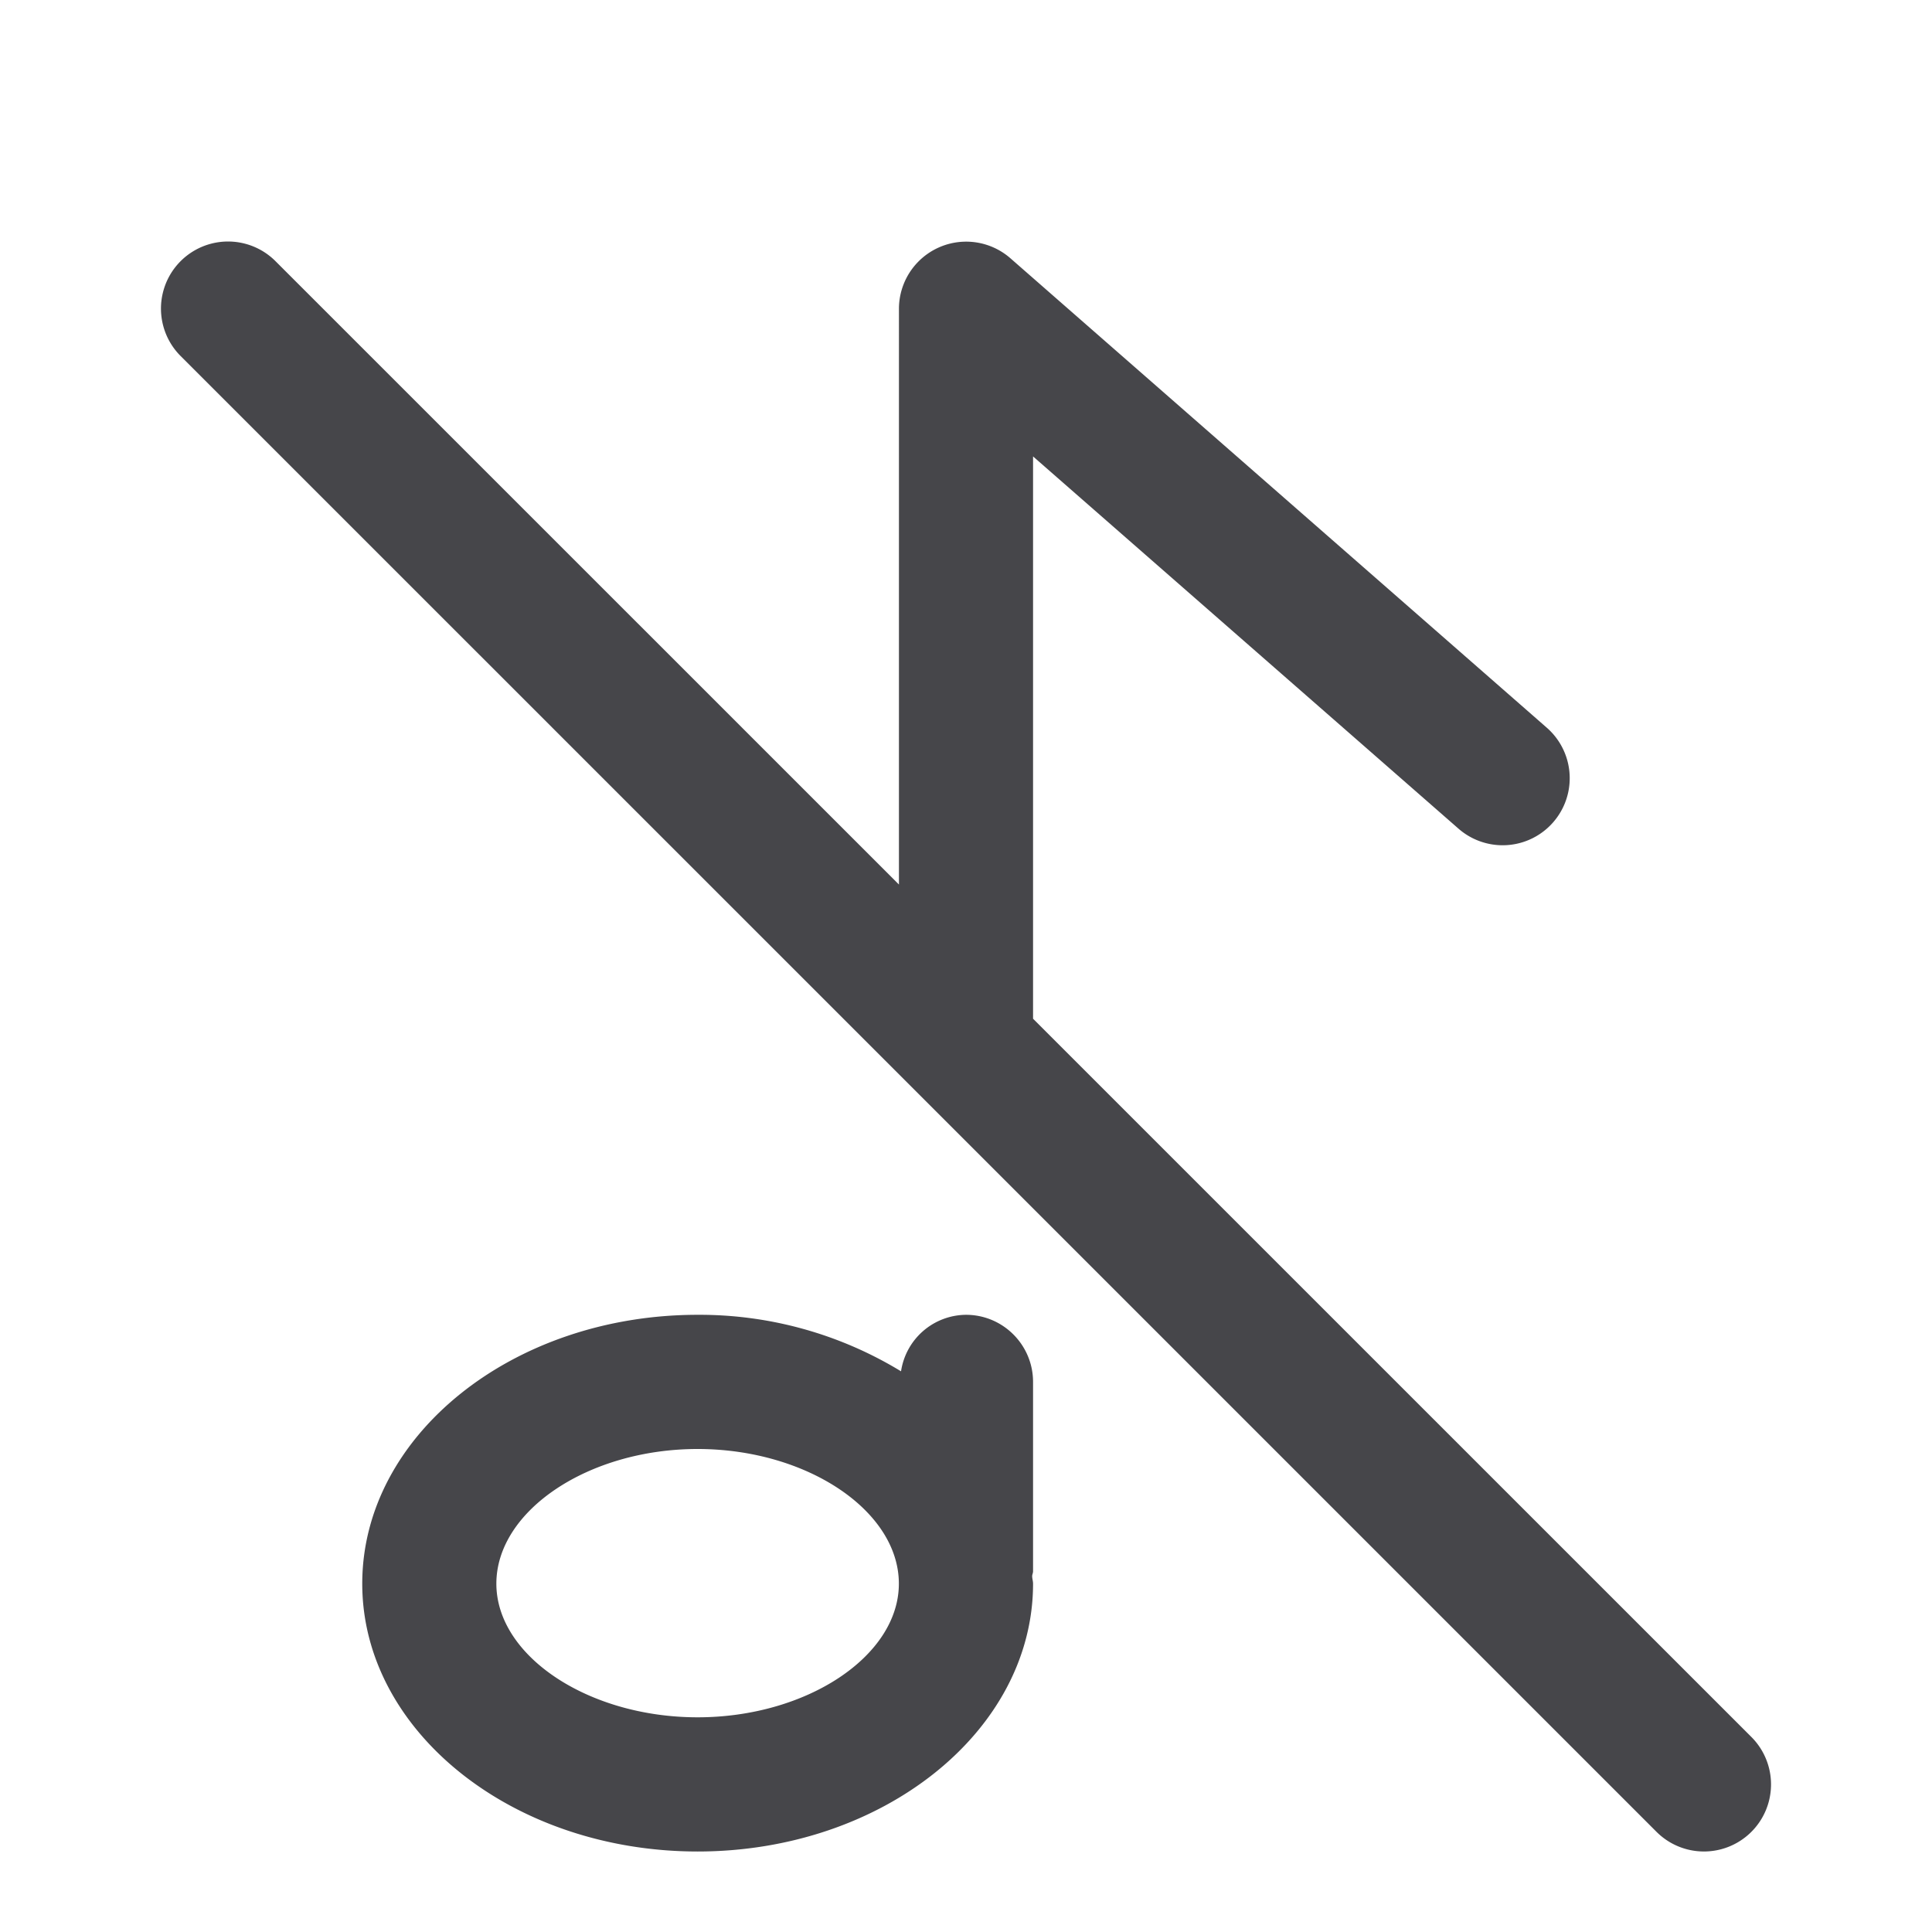 <svg xmlns="http://www.w3.org/2000/svg" fill="none" viewBox="0 0 24 24"><path fill="#46464A" fill-rule="evenodd" d="M21.756 21.577a.833.833 0 1 1-1.178 1.179l-9.167-9.167-9.167-9.166a.833.833 0 1 1 1.178-1.179l7.745 7.744V3.833a.835.835 0 0 1 1.382-.627l6.666 5.834a.833.833 0 1 1-1.097 1.254L12.833 5.67v6.985l8.923 8.922Zm-13.09-5.244a4.81 4.81 0 0 1 2.527.702.823.823 0 0 1 .807-.702c.46 0 .833.374.833.834v2.353c0 .02-.01.038-.011.058 0 .033.011.062.011.095 0 1.834-1.87 3.327-4.167 3.327C6.37 23 4.5 21.507 4.5 19.673c0-1.841 1.87-3.34 4.166-3.34Zm0 5c1.355 0 2.5-.76 2.5-1.66 0-.907-1.145-1.673-2.5-1.673s-2.5.766-2.5 1.673c0 .9 1.145 1.66 2.5 1.66Z" clip-rule="evenodd"/></svg>
